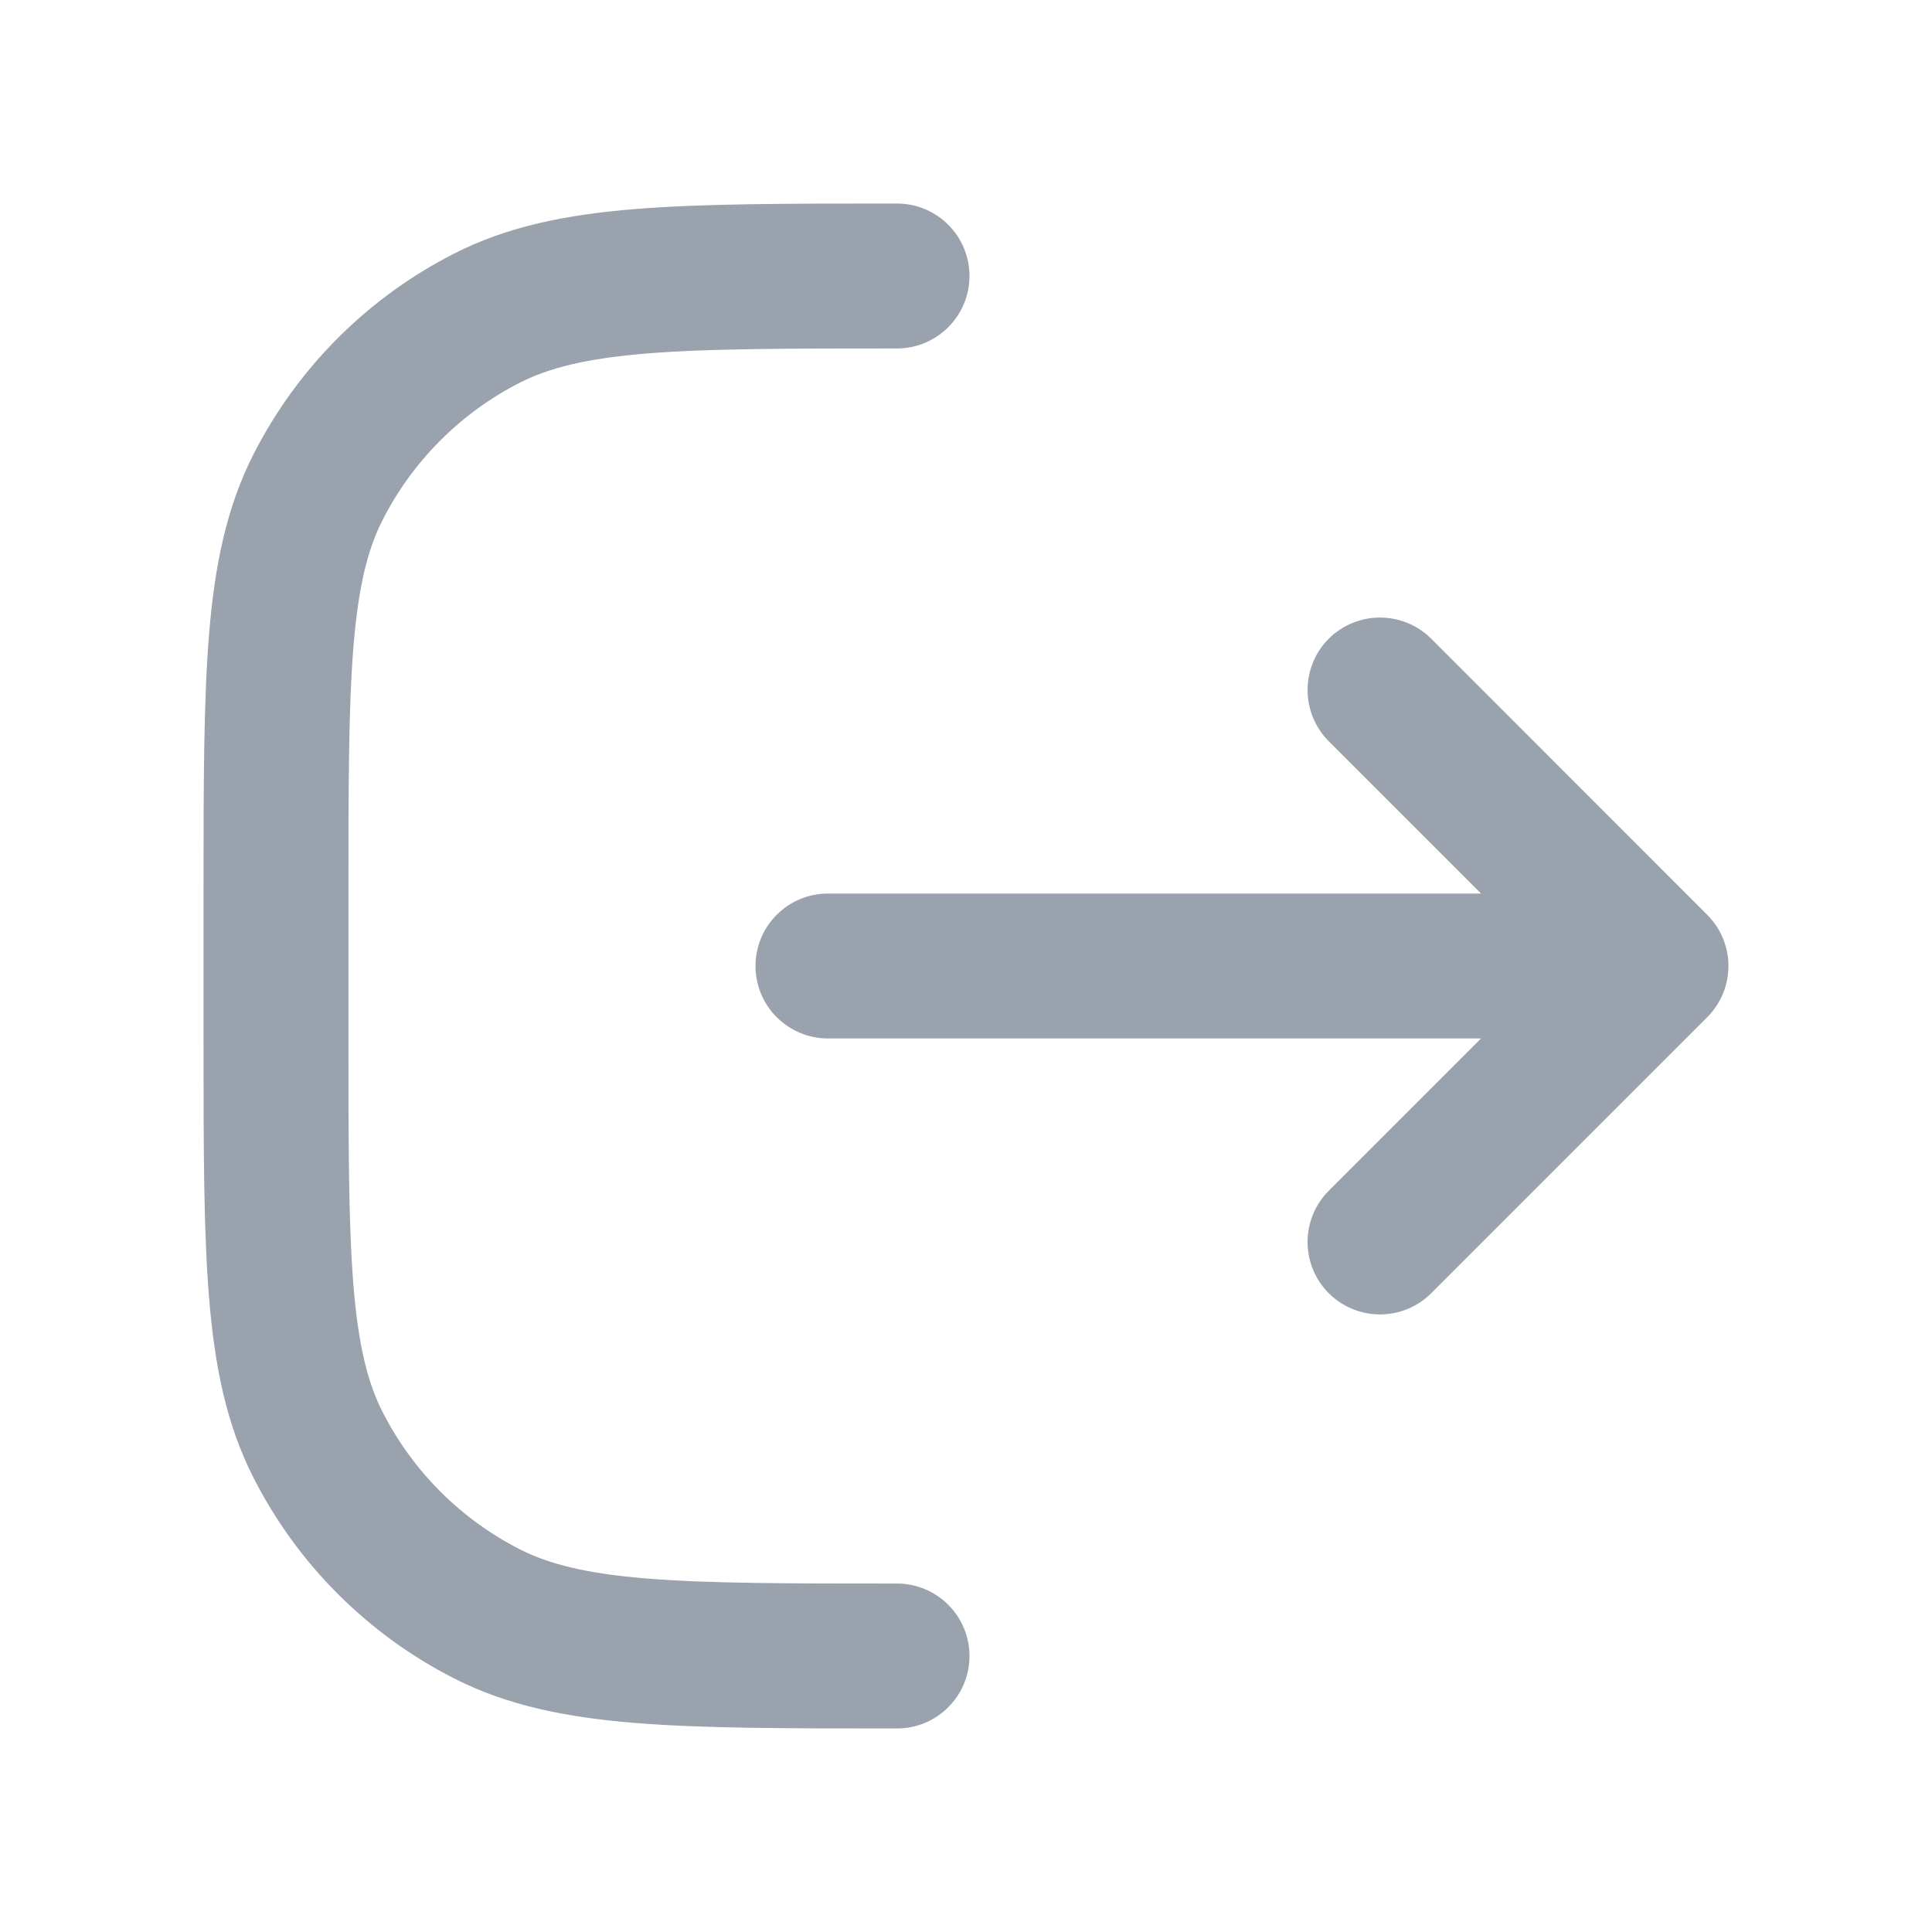 <svg width="20" height="20" viewBox="0 0 20 20" fill="none" xmlns="http://www.w3.org/2000/svg">
<path fill-rule="evenodd" clip-rule="evenodd" d="M9.253 2.107L9.286 2.107C9.7 2.107 10.036 2.443 10.036 2.857C10.036 3.271 9.7 3.607 9.286 3.607C8.144 3.607 7.332 3.608 6.698 3.659C6.072 3.71 5.686 3.807 5.382 3.961C4.77 4.273 4.273 4.77 3.961 5.382C3.806 5.686 3.71 6.07 3.659 6.691C3.608 7.32 3.607 8.125 3.607 9.257V10.743C3.607 11.875 3.608 12.68 3.659 13.309C3.71 13.93 3.806 14.314 3.961 14.618C4.273 15.23 4.77 15.727 5.382 16.039C5.686 16.193 6.072 16.29 6.698 16.341C7.332 16.392 8.144 16.393 9.286 16.393C9.7 16.393 10.036 16.729 10.036 17.143C10.036 17.557 9.7 17.893 9.286 17.893H9.253C8.151 17.893 7.279 17.893 6.576 17.836C5.859 17.778 5.253 17.656 4.701 17.375C3.807 16.92 3.08 16.193 2.625 15.299C2.344 14.748 2.222 14.145 2.164 13.431C2.107 12.733 2.107 11.868 2.107 10.776V9.224C2.107 8.132 2.107 7.266 2.164 6.569C2.222 5.855 2.344 5.252 2.625 4.701C3.08 3.807 3.807 3.08 4.701 2.625C5.253 2.344 5.859 2.222 6.576 2.164C7.279 2.107 8.151 2.107 9.253 2.107ZM13.755 6.612C14.048 6.32 14.523 6.32 14.816 6.612L17.673 9.47C17.966 9.763 17.966 10.237 17.673 10.53L14.816 13.387C14.523 13.68 14.048 13.68 13.755 13.387C13.463 13.095 13.463 12.62 13.755 12.327L15.332 10.75H8.571C8.157 10.75 7.821 10.414 7.821 10C7.821 9.586 8.157 9.25 8.571 9.25H15.332L13.755 7.673C13.463 7.38 13.463 6.905 13.755 6.612Z" fill="#99A2AD"/>
</svg>
